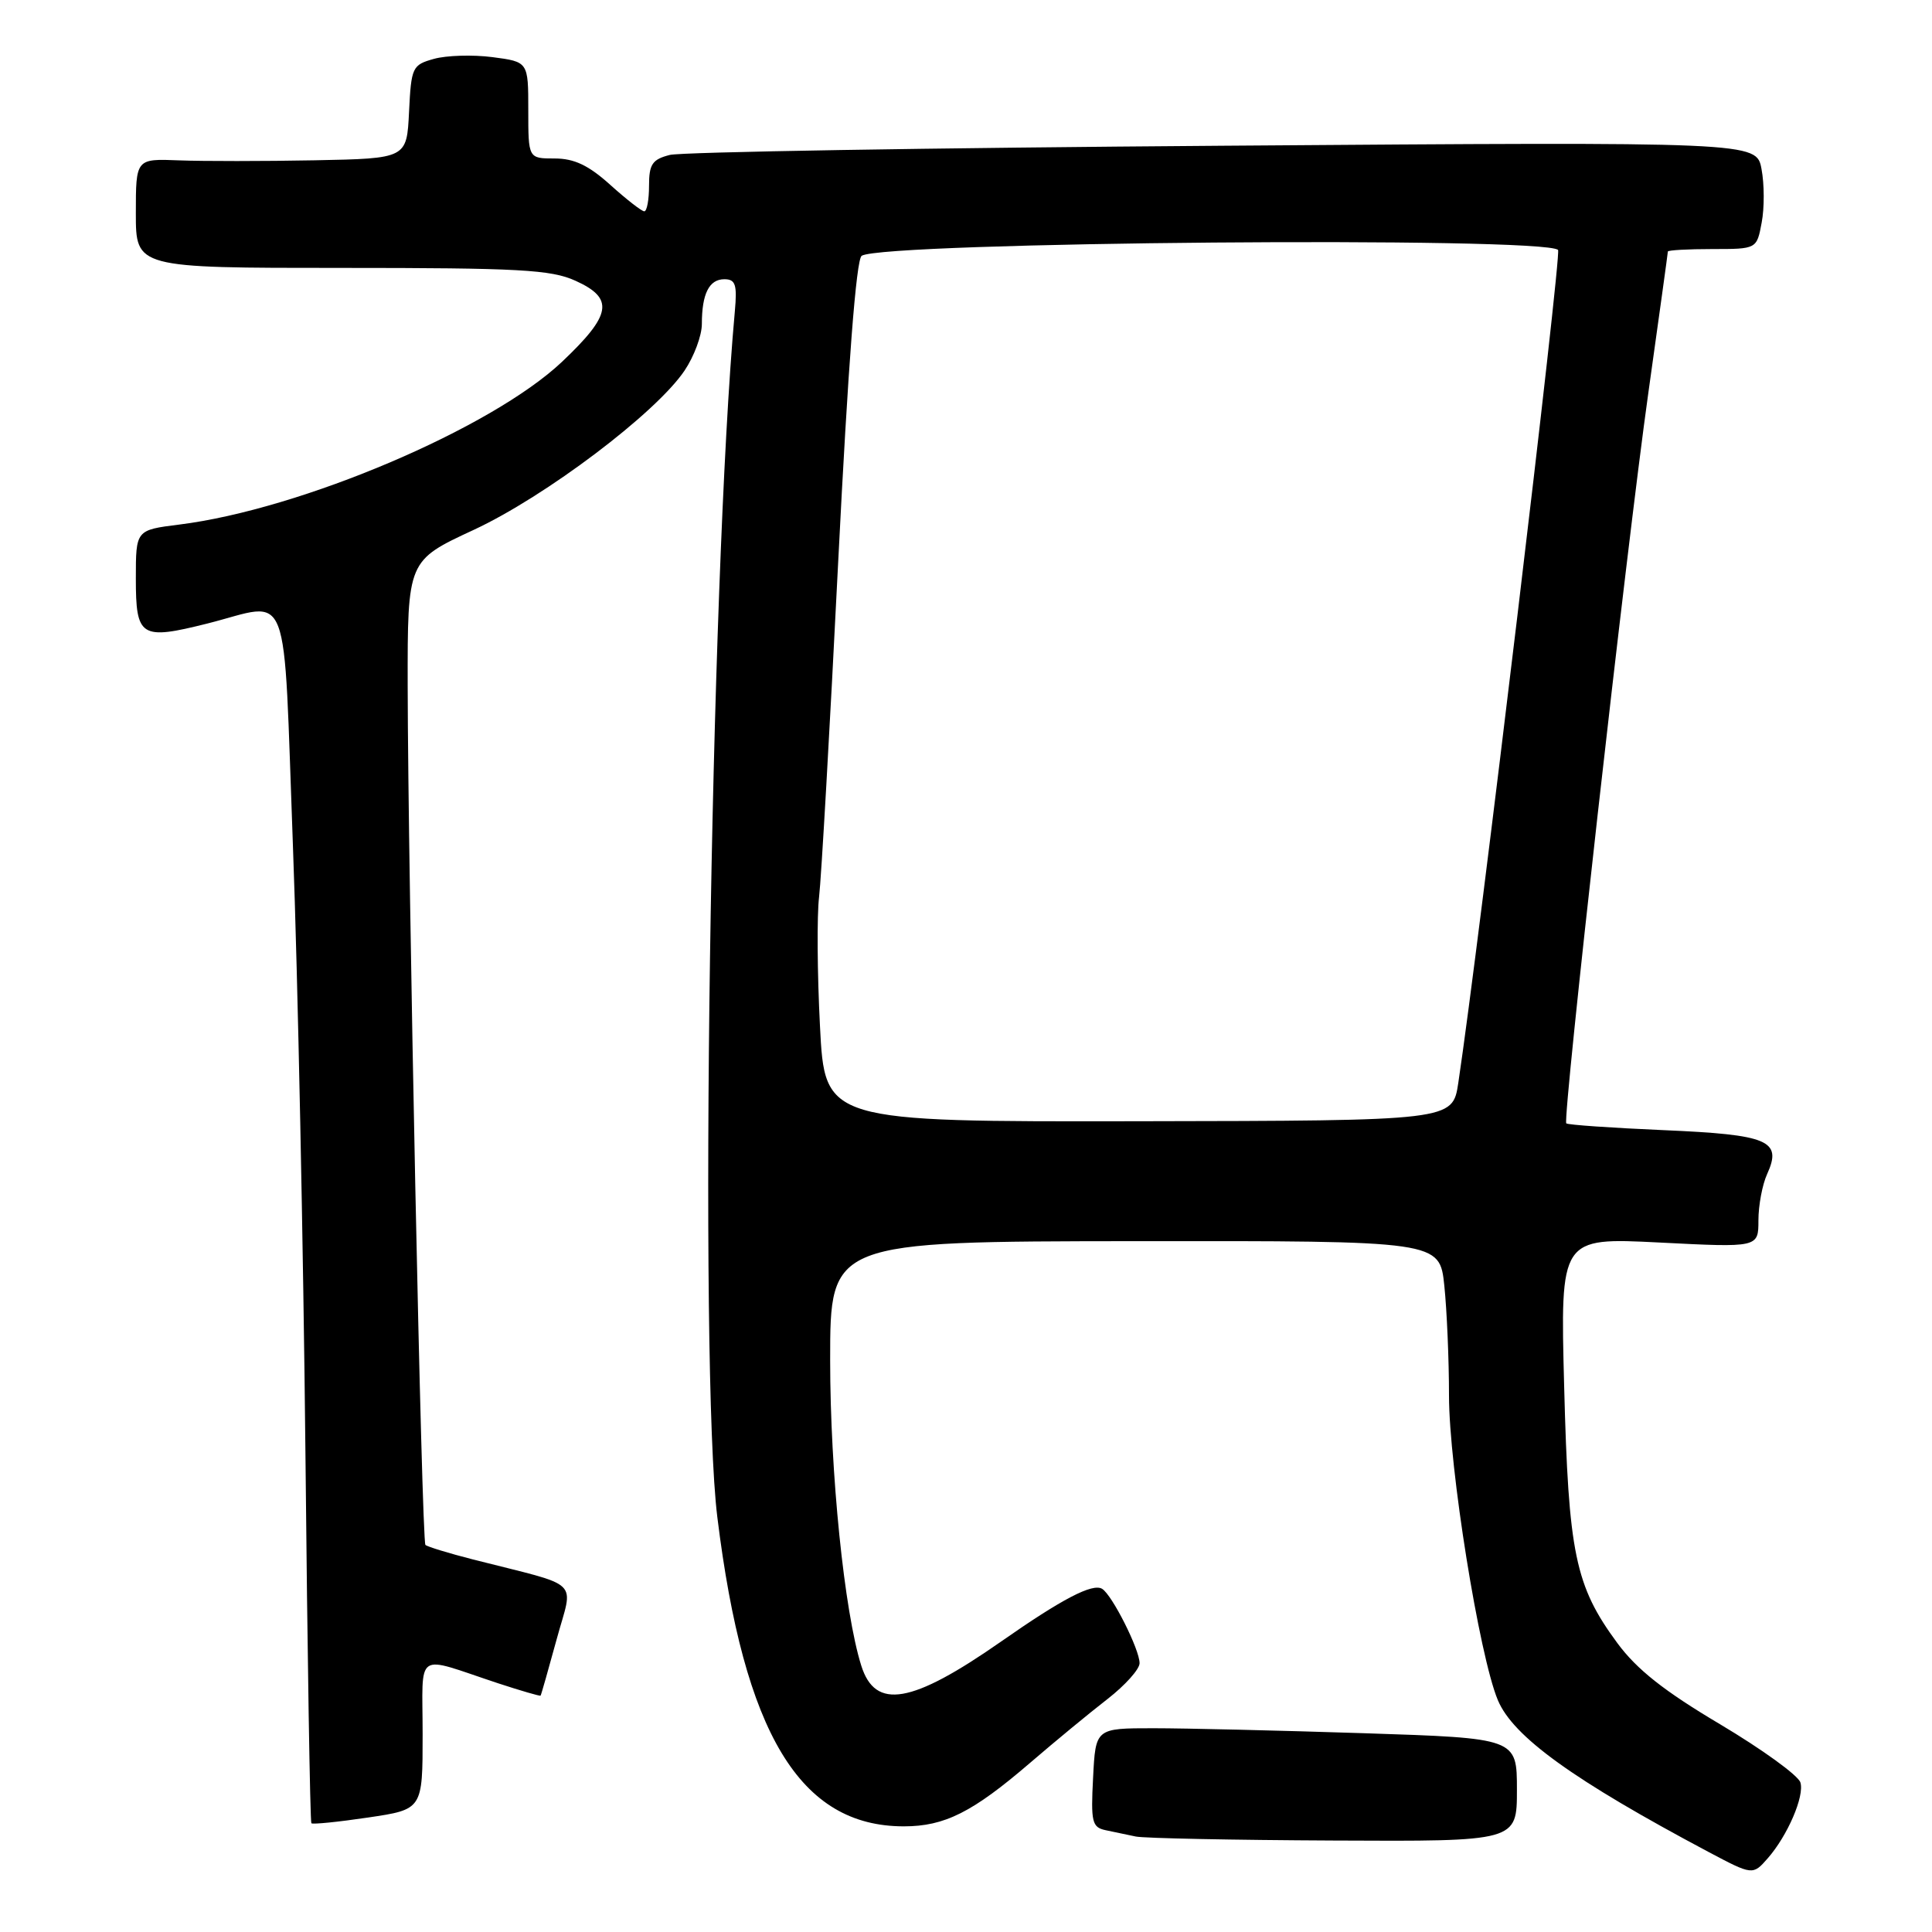<?xml version="1.0" encoding="UTF-8" standalone="no"?>
<!DOCTYPE svg PUBLIC "-//W3C//DTD SVG 1.1//EN" "http://www.w3.org/Graphics/SVG/1.1/DTD/svg11.dtd" >
<svg xmlns="http://www.w3.org/2000/svg" xmlns:xlink="http://www.w3.org/1999/xlink" version="1.1" viewBox="0 0 256 256">
 <g >
 <path fill="currentColor"
d=" M 234.22 246.25 C 236.86 243.25 239.13 237.98 238.56 236.18 C 238.26 235.24 233.47 231.78 227.93 228.48 C 220.53 224.09 216.90 221.23 214.31 217.72 C 208.72 210.14 207.83 205.88 207.26 183.74 C 206.74 163.98 206.74 163.98 219.87 164.64 C 233.00 165.31 233.00 165.31 233.00 161.70 C 233.00 159.72 233.52 156.96 234.15 155.58 C 236.18 151.12 234.37 150.35 220.43 149.75 C 213.53 149.45 207.72 149.05 207.54 148.85 C 207.02 148.30 215.52 72.62 218.41 52.08 C 219.83 41.95 221.00 33.51 221.00 33.33 C 221.00 33.15 223.65 33.00 226.89 33.00 C 232.78 33.00 232.78 33.00 233.43 29.50 C 233.80 27.58 233.79 24.38 233.41 22.40 C 232.74 18.79 232.74 18.79 162.12 19.31 C 123.28 19.59 90.26 20.14 88.75 20.53 C 86.43 21.12 86.00 21.76 86.00 24.62 C 86.00 26.48 85.72 28.00 85.37 28.00 C 85.03 28.00 83.00 26.42 80.87 24.50 C 78.00 21.91 76.09 21.00 73.50 21.00 C 70.00 21.00 70.00 21.00 70.00 14.59 C 70.00 8.19 70.00 8.19 65.25 7.57 C 62.64 7.23 59.15 7.34 57.50 7.80 C 54.63 8.60 54.49 8.90 54.20 14.82 C 53.90 21.00 53.90 21.00 41.70 21.24 C 34.99 21.37 26.91 21.37 23.75 21.25 C 18.00 21.02 18.00 21.02 18.00 28.26 C 18.00 35.50 18.00 35.50 45.25 35.50 C 68.75 35.50 73.02 35.73 76.25 37.20 C 81.42 39.54 81.06 41.70 74.47 47.94 C 65.15 56.75 39.89 67.50 23.74 69.51 C 18.00 70.23 18.00 70.23 18.00 76.65 C 18.00 84.44 18.63 84.84 27.48 82.62 C 38.71 79.79 37.49 76.59 38.82 112.25 C 39.46 129.44 40.20 165.50 40.47 192.39 C 40.73 219.28 41.09 241.42 41.26 241.59 C 41.43 241.76 44.81 241.42 48.78 240.83 C 56.00 239.76 56.00 239.76 56.00 229.81 C 56.00 218.50 54.78 219.33 65.99 223.04 C 69.01 224.03 71.55 224.77 71.63 224.68 C 71.71 224.58 72.66 221.24 73.75 217.25 C 75.97 209.07 77.35 210.38 62.65 206.63 C 59.44 205.81 56.61 204.94 56.37 204.71 C 55.88 204.21 54.06 116.10 54.02 90.89 C 54.00 74.28 54.00 74.28 62.75 70.22 C 72.27 65.80 86.93 54.73 90.71 49.10 C 91.97 47.23 93.00 44.46 93.00 42.93 C 93.00 38.92 93.97 37.00 95.98 37.00 C 97.46 37.00 97.69 37.71 97.37 41.25 C 94.12 76.93 92.61 181.27 95.05 201.03 C 98.59 229.74 105.99 242.00 119.76 242.00 C 125.17 242.00 128.87 240.14 136.50 233.58 C 139.80 230.74 144.41 226.94 146.75 225.13 C 149.09 223.31 151.00 221.18 151.00 220.38 C 151.00 218.56 147.37 211.35 146.04 210.53 C 144.78 209.75 140.73 211.86 132.64 217.52 C 120.79 225.79 115.98 226.62 114.12 220.70 C 111.87 213.55 110.00 195.17 110.00 180.22 C 110.00 164.50 110.00 164.50 150.38 164.46 C 190.76 164.42 190.76 164.42 191.38 170.36 C 191.72 173.62 192.00 180.18 192.00 184.92 C 192.00 194.40 196.00 219.37 198.47 225.27 C 200.49 230.12 208.49 235.88 226.40 245.40 C 232.21 248.48 232.26 248.49 234.22 246.25 Z  M 201.00 237.16 C 201.00 230.32 201.00 230.32 180.75 229.66 C 169.61 229.30 157.05 229.00 152.84 229.00 C 145.17 229.00 145.17 229.00 144.84 235.55 C 144.53 241.43 144.70 242.13 146.50 242.51 C 147.60 242.74 149.40 243.11 150.50 243.35 C 151.60 243.58 163.41 243.82 176.75 243.88 C 201.00 244.00 201.00 244.00 201.00 237.16 Z  M 108.65 135.94 C 108.29 128.96 108.24 121.28 108.53 118.87 C 108.82 116.47 109.96 96.52 111.06 74.54 C 112.38 48.35 113.45 34.34 114.18 33.89 C 117.16 32.05 204.66 31.32 206.45 33.12 C 206.95 33.62 195.98 125.19 193.23 143.50 C 192.47 148.50 192.47 148.50 150.88 148.57 C 109.29 148.64 109.29 148.64 108.65 135.94 Z "/>
</g>
</svg>